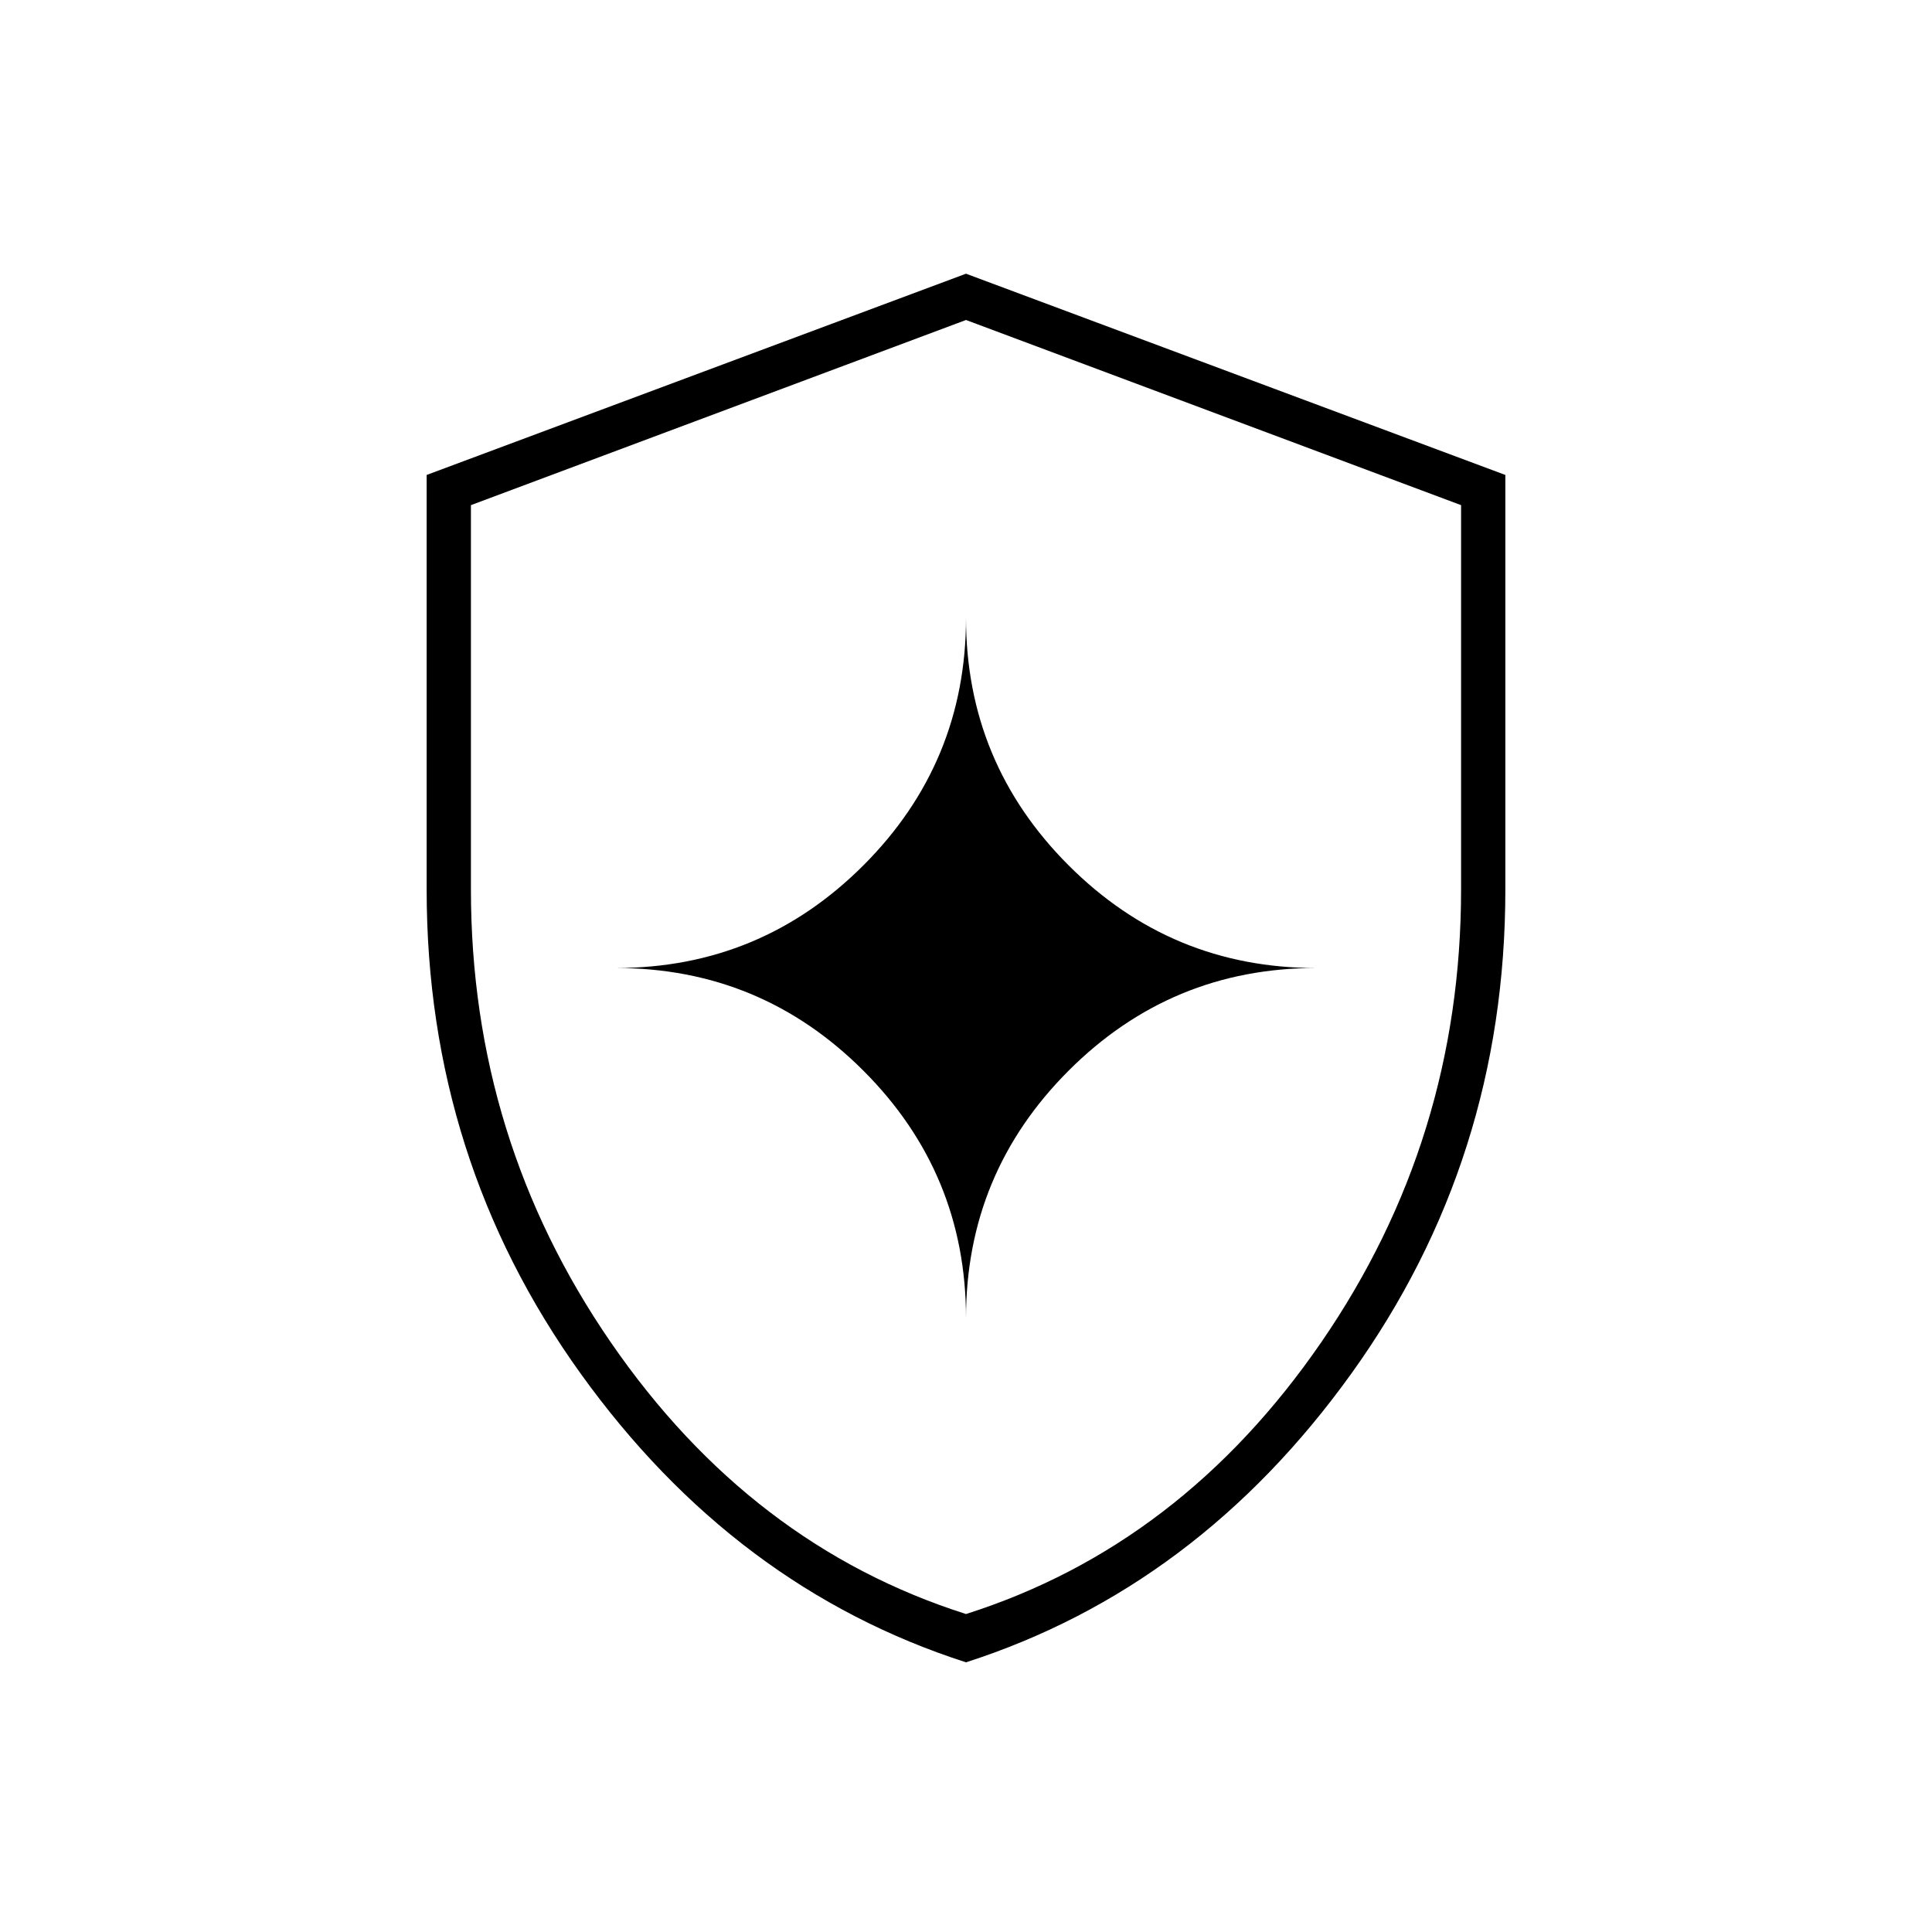 <svg xmlns="http://www.w3.org/2000/svg" height="48" viewBox="0 -960 960 960" width="48"><path d="M480-134q-115-37-191.5-143.5T212-518v-206l268-100 268 100v206q0 134-76.5 240.5T480-134Zm0-24q107-34 176.5-135T726-518v-191l-246-92-246 92v191q0 124 69.5 225T480-158Zm0-147q0-72 51-123t123-51q-72 0-123-51t-51-123q0 72-51 123t-123 51q72 0 123 51t51 123Zm0-174Z"/></svg>